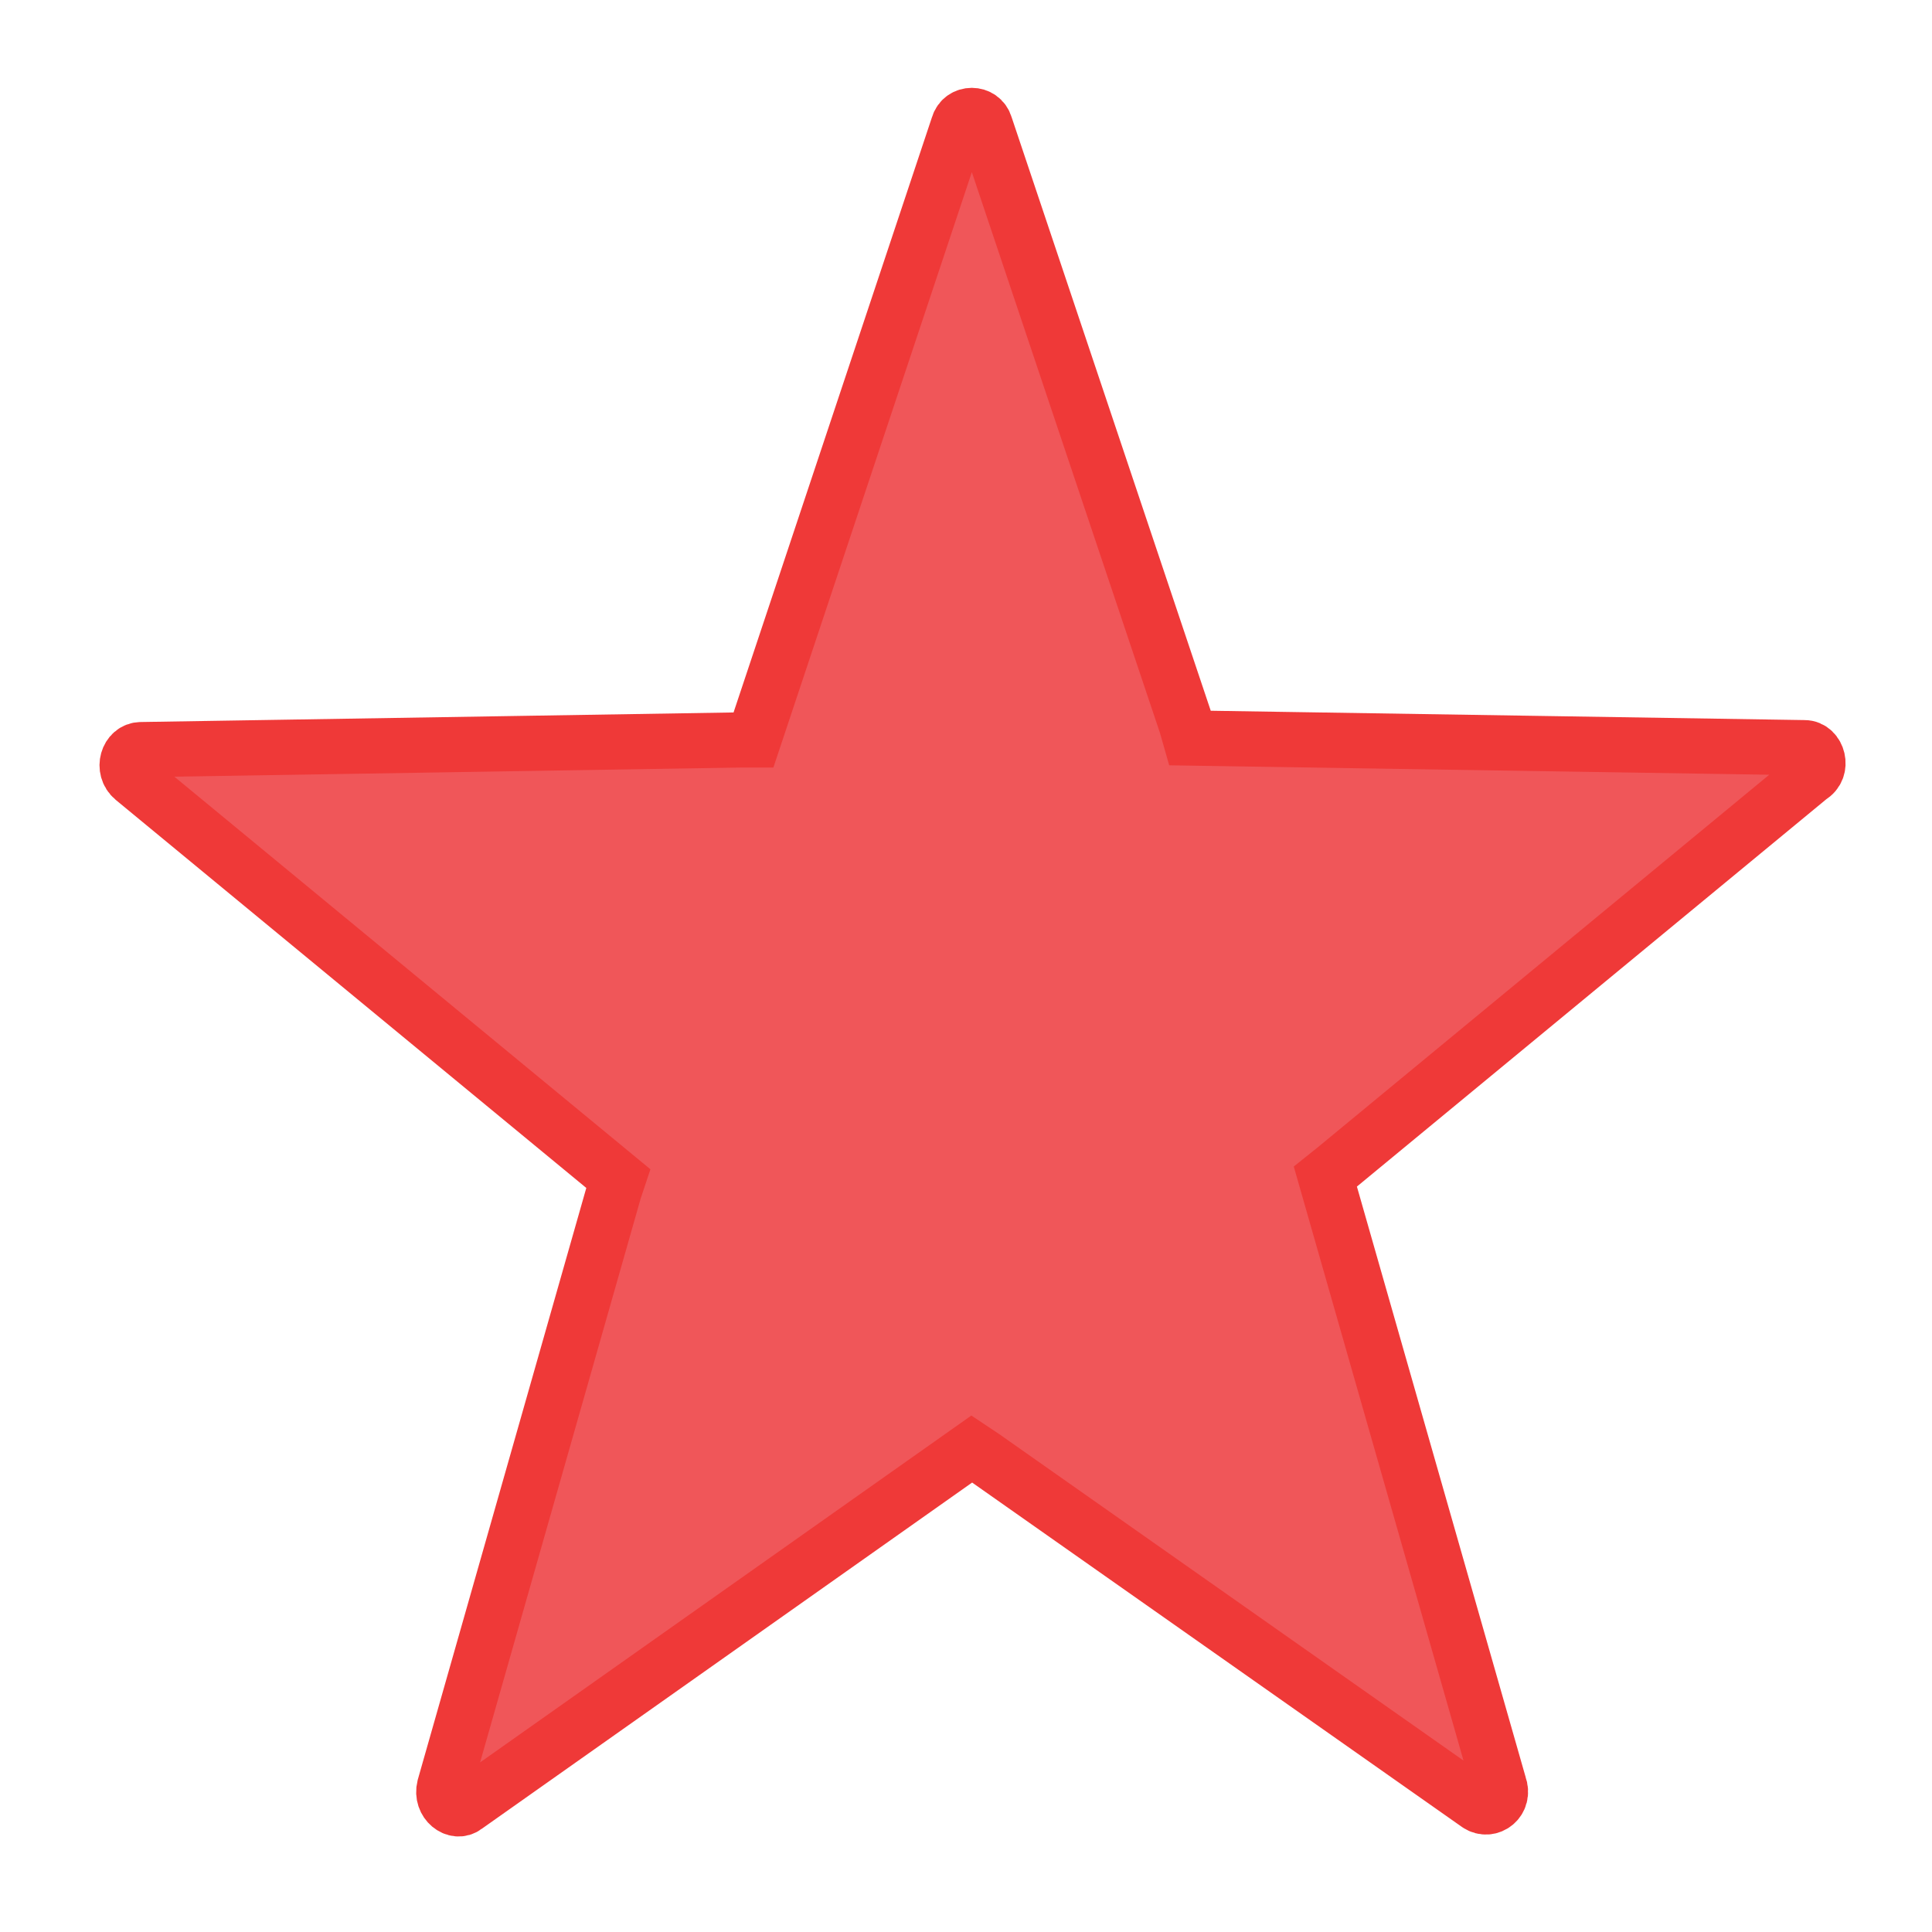 <svg width="35" height="35" viewBox="0 0 35 35" fill="none" xmlns="http://www.w3.org/2000/svg">
<path fill-rule="evenodd" clip-rule="evenodd" d="M32.69 13.545L21.56 13.37L21.49 13.125L17.85 2.275C17.78 2.03 17.43 2.03 17.36 2.275L13.65 13.405H13.405L2.555 13.58C2.31 13.58 2.205 13.93 2.415 14.105L11.2 21.35L11.13 21.56L8.05 32.375C7.98 32.655 8.26 32.865 8.435 32.725L17.605 26.25L17.815 26.39L26.775 32.69C26.985 32.83 27.265 32.62 27.16 32.34L24.01 21.315L24.185 21.175L32.795 14.07C33.04 13.93 32.935 13.545 32.69 13.545Z" fill="#F05659" stroke="#EF3938"/>
</svg>
